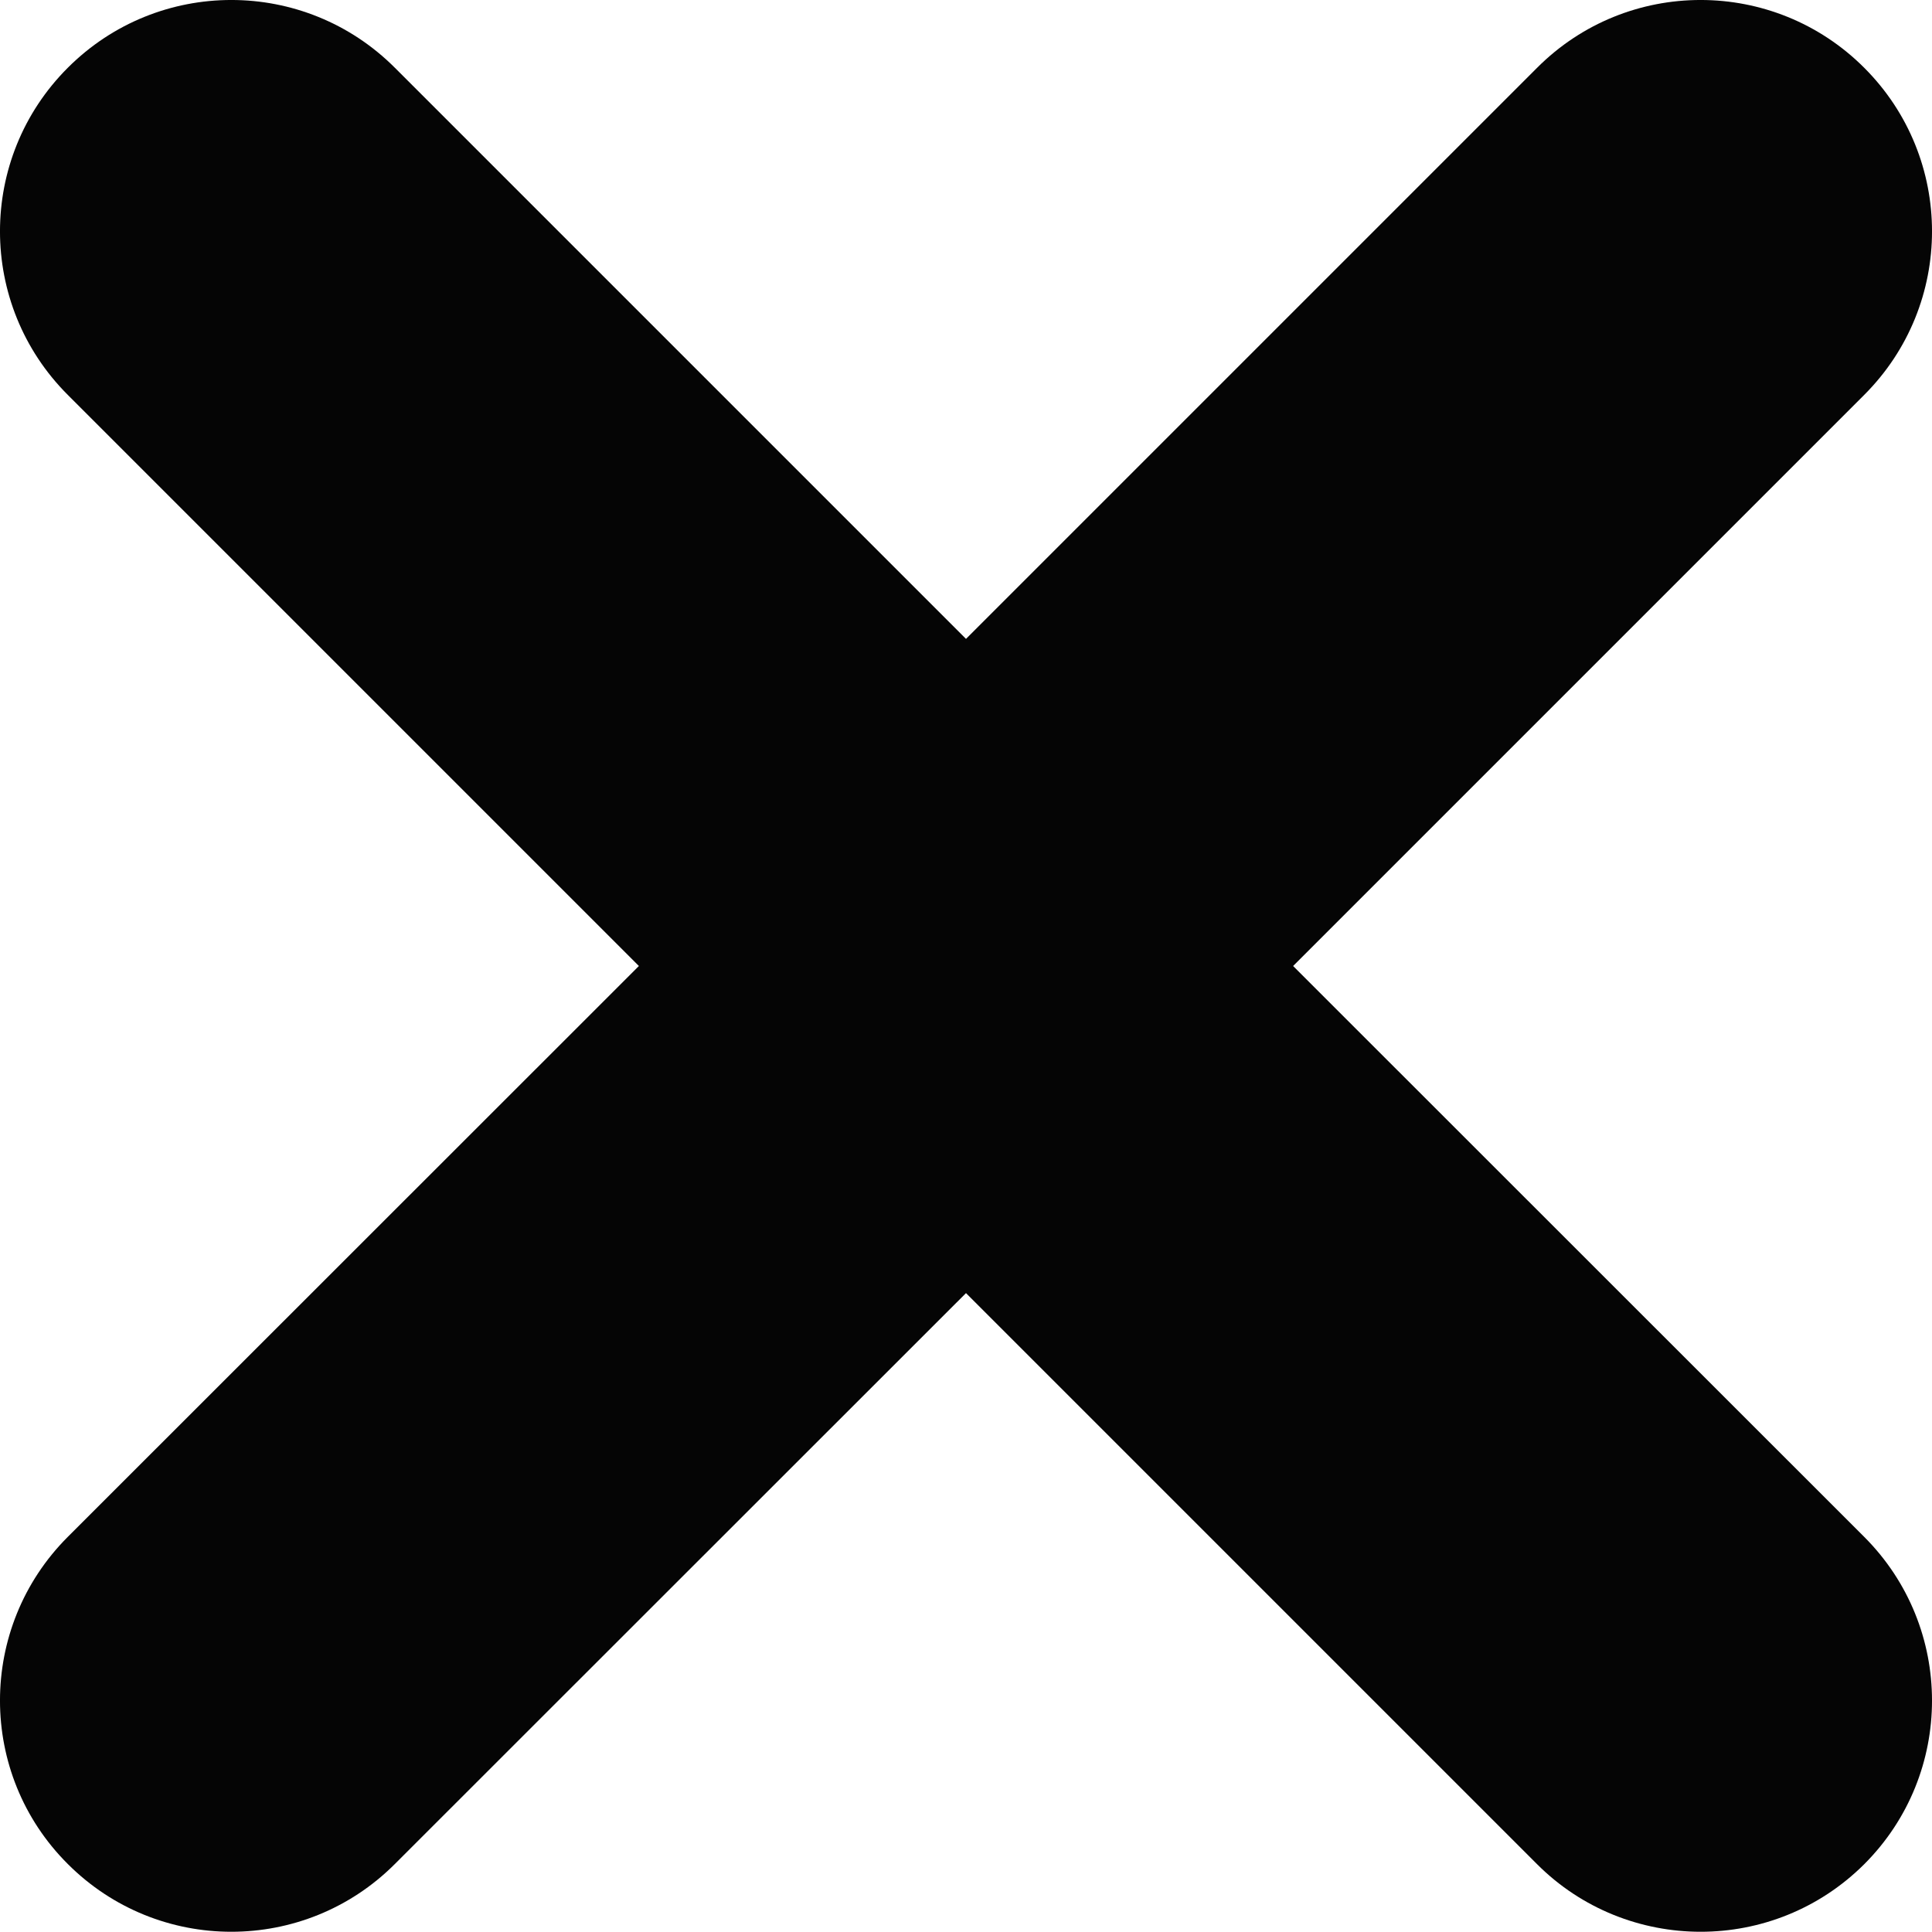<?xml version="1.0" encoding="utf-8"?>
<!-- Generator: Adobe Illustrator 21.0.0, SVG Export Plug-In . SVG Version: 6.00 Build 0)  -->
<svg version="1.1" id="Слой_1" xmlns="http://www.w3.org/2000/svg" xmlns:xlink="http://www.w3.org/1999/xlink" x="0px" y="0px"
	 viewBox="0 0 33.406 33.402" style="enable-background:new 0 0 33.406 33.402;" xml:space="preserve">
<style type="text/css">
	.st0{fill:#050505;}
</style>
<g>
	<g>
		<path class="st0" d="M22.359,16.703l9.875-9.875c1.563-1.562,1.563-4.094,0-5.656
			c-1.562-1.563-4.097-1.563-5.656,0l-9.875,9.875l-9.875-9.875
			c-1.562-1.563-4.094-1.563-5.656,0c-1.563,1.562-1.563,4.094,0,5.656
			l9.875,9.875l-9.875,9.871c-1.563,1.563-1.563,4.098,0,5.656
			c0.781,0.782,1.805,1.172,2.828,1.172c1.023,0,2.047-0.39,2.828-1.172
			l9.875-9.871l9.875,9.875c0.777,0.778,1.805,1.168,2.828,1.168
			c1.024,0,2.047-0.39,2.828-1.168c1.563-1.562,1.563-4.097,0-5.66
			L22.359,16.703z M22.359,16.703"/>
	</g>
</g>
</svg>
